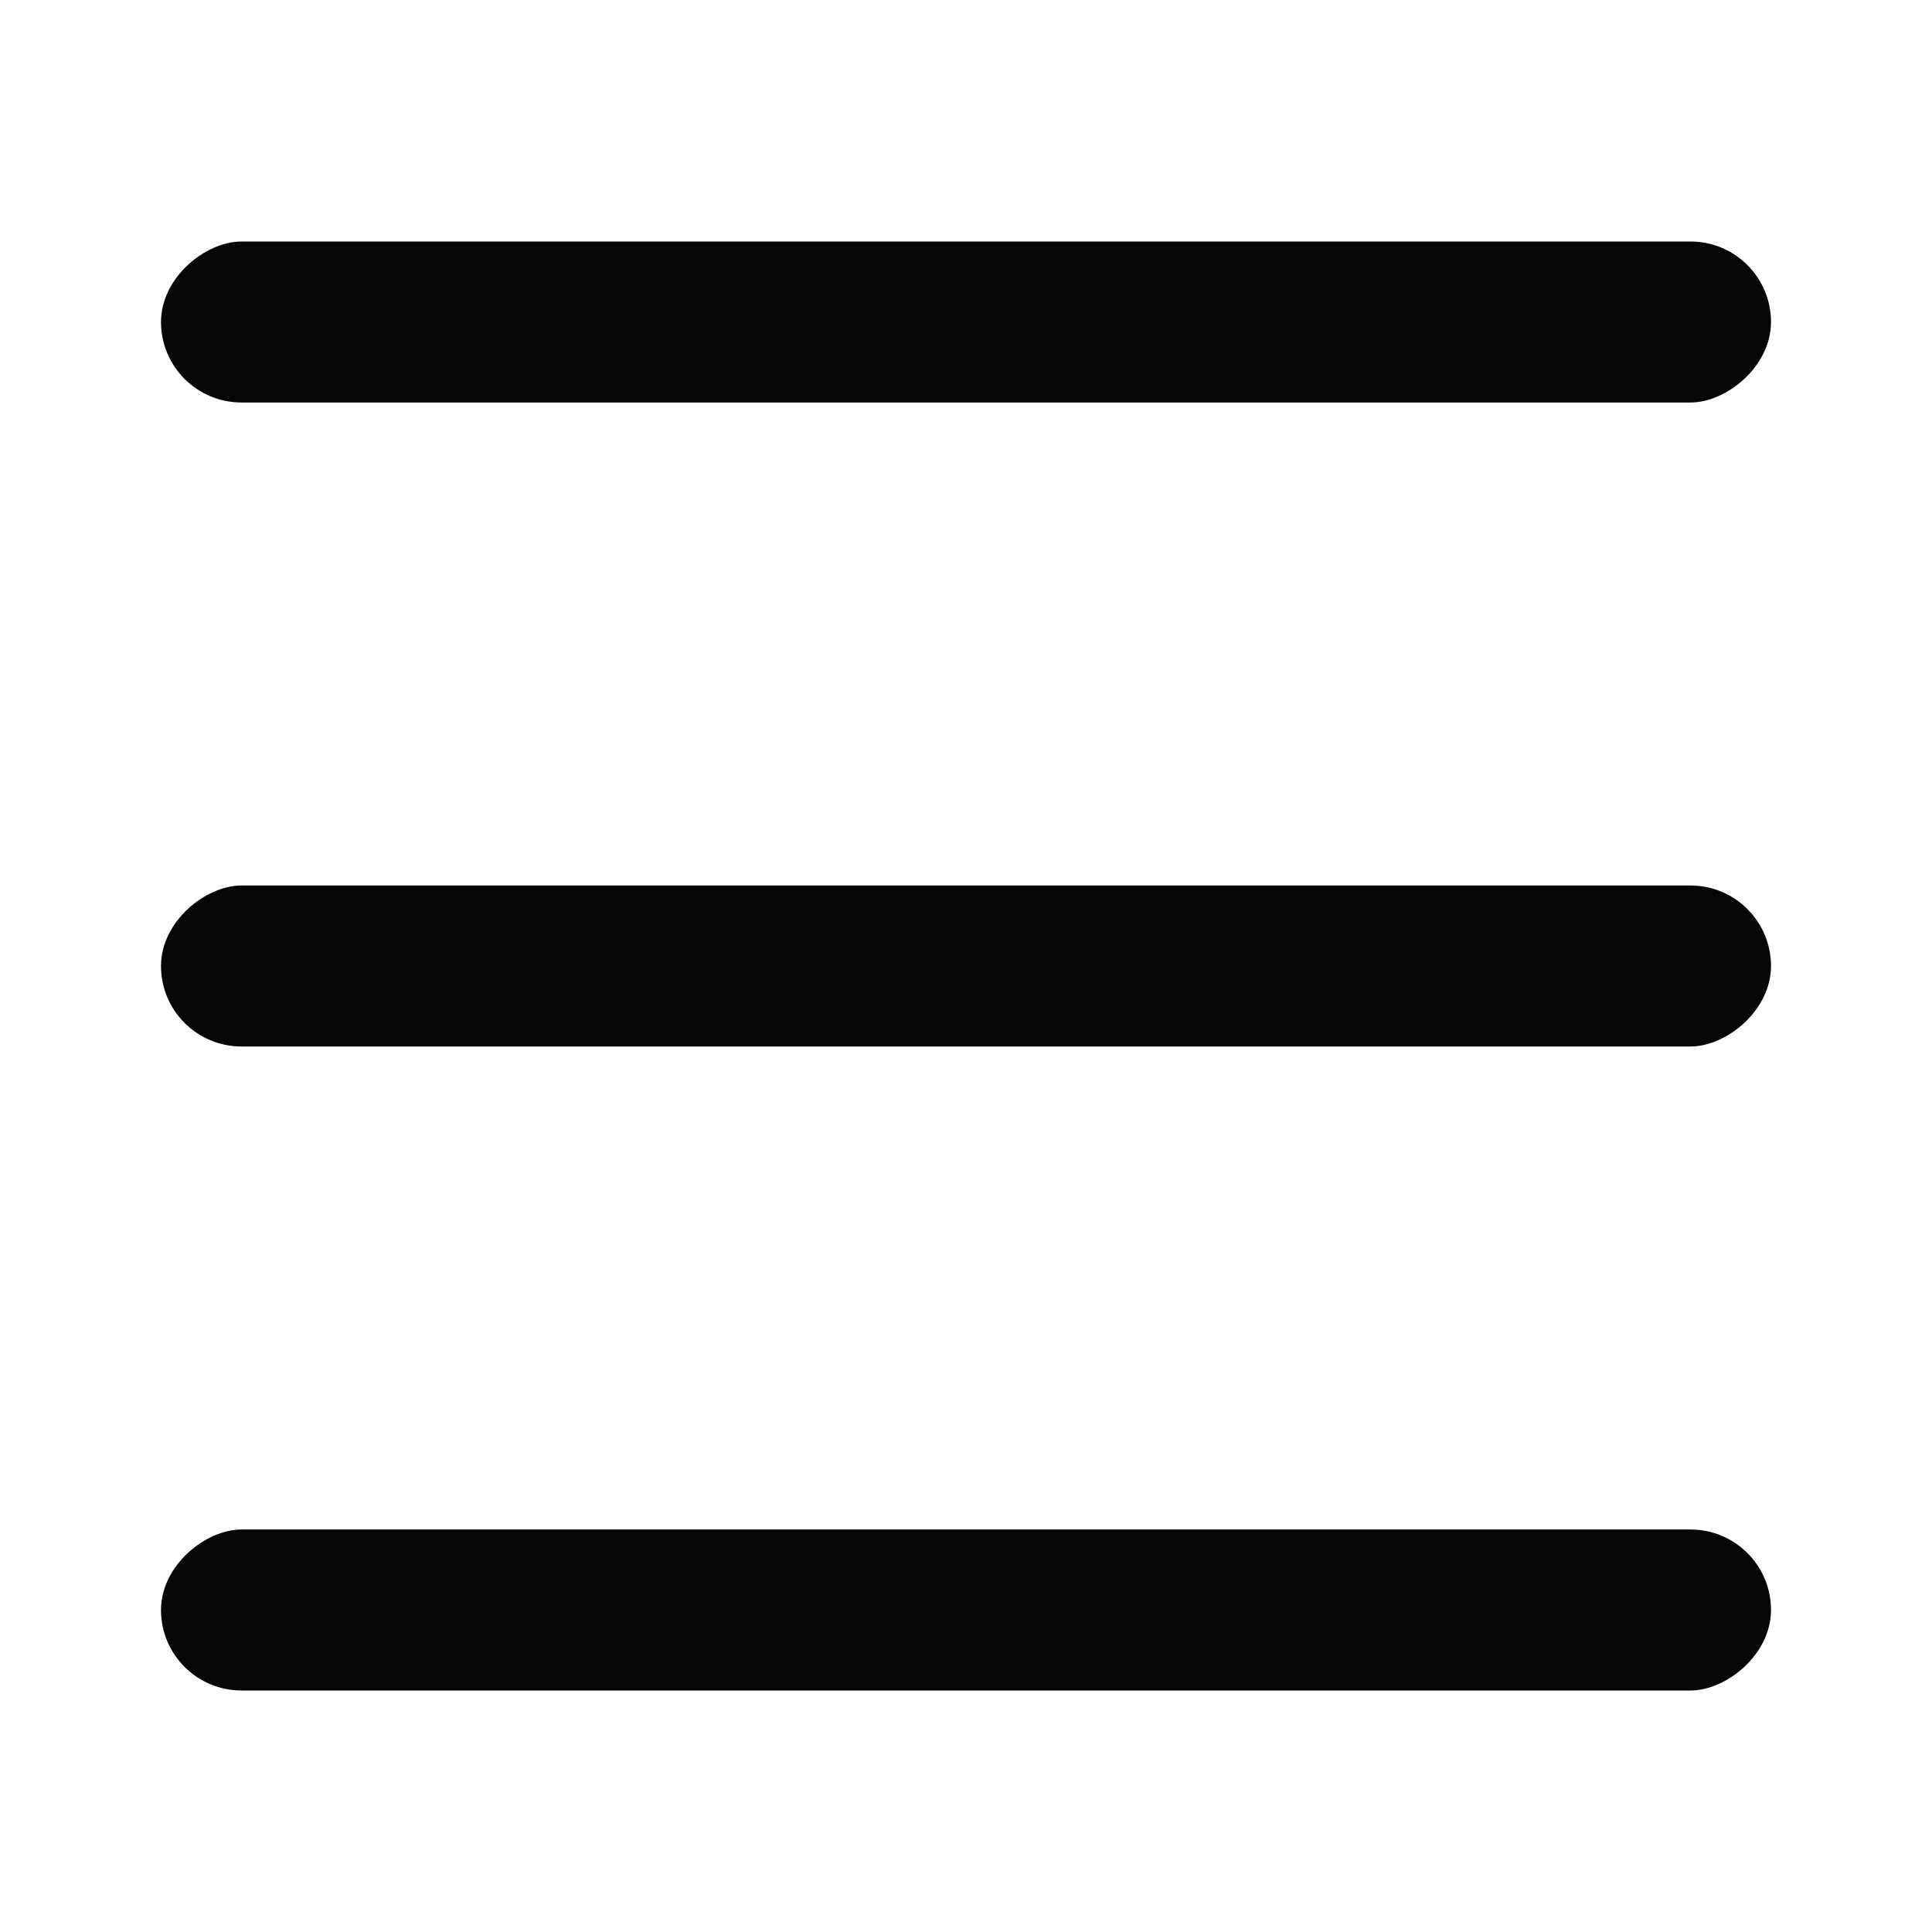<svg xmlns="http://www.w3.org/2000/svg" width="24" height="24" viewBox="0 0 24 24"><g fill="#050608" fill-rule="nonzero"><rect width="2" height="20" x="11" y="10" rx="1" transform="rotate(90 12 20)"></rect><rect width="2" height="20" x="11" y="2" rx="1" transform="rotate(90 12 12)"></rect><rect width="2" height="20" x="11" y="-6" rx="1" transform="rotate(90 12 4)"></rect></g></svg>